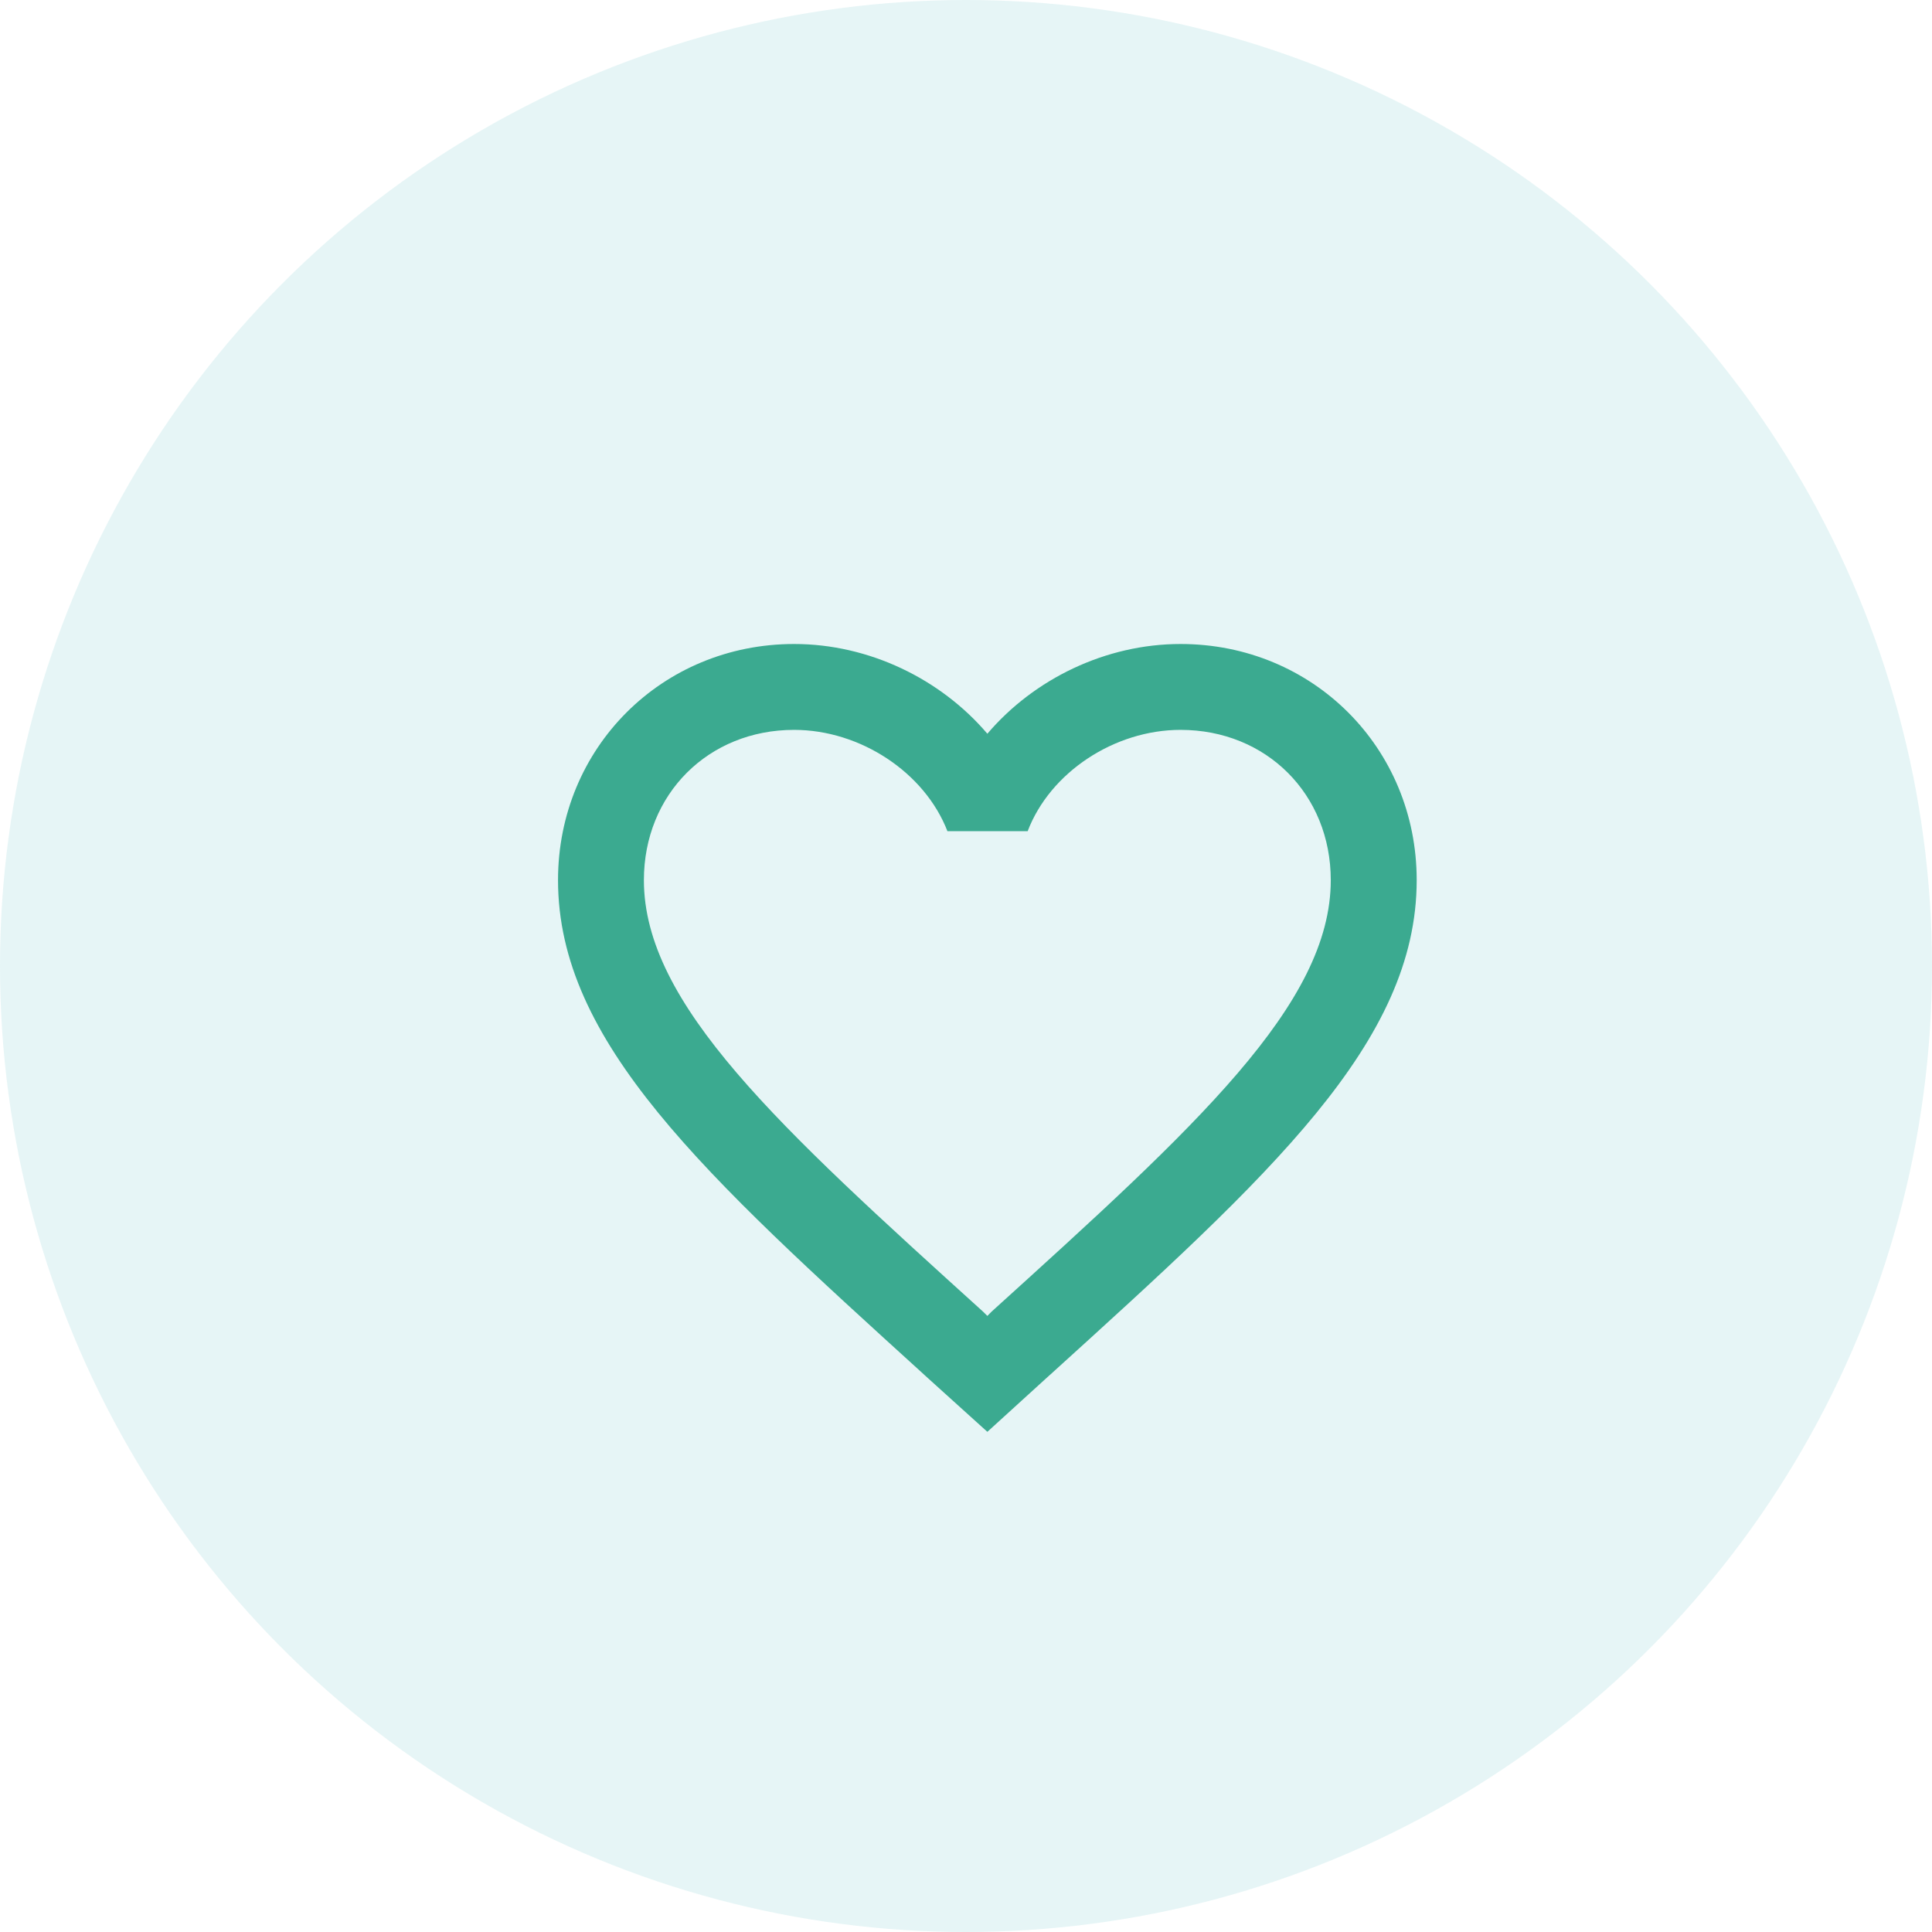 <svg width="36" height="36" viewBox="0 0 36 36" fill="none" xmlns="http://www.w3.org/2000/svg">
<g id="Group 8421">
<circle id="Thumb" cx="18" cy="18" r="18" fill="#0698A0" fill-opacity="0.1"/>
<path id="icon/action/favorite_border_24px" fill-rule="evenodd" clip-rule="evenodd" d="M18.398 13.672C19.27 12.648 20.606 12 21.998 12C24.462 12 26.398 13.936 26.398 16.4C26.398 19.422 23.683 21.884 19.569 25.615L19.558 25.624L18.398 26.68L17.238 25.632L17.207 25.603C13.104 21.875 10.398 19.416 10.398 16.4C10.398 13.936 12.334 12 14.798 12C16.19 12 17.526 12.648 18.398 13.672ZM18.398 24.52L18.477 24.44C22.285 20.992 24.797 18.712 24.797 16.4C24.797 14.8 23.598 13.6 21.997 13.6C20.765 13.6 19.566 14.392 19.149 15.488H17.654C17.23 14.392 16.029 13.6 14.797 13.6C13.197 13.6 11.998 14.8 11.998 16.4C11.998 18.712 14.509 20.992 18.317 24.44L18.398 24.52Z" fill="#3BAA90"/>
</g>
</svg>
